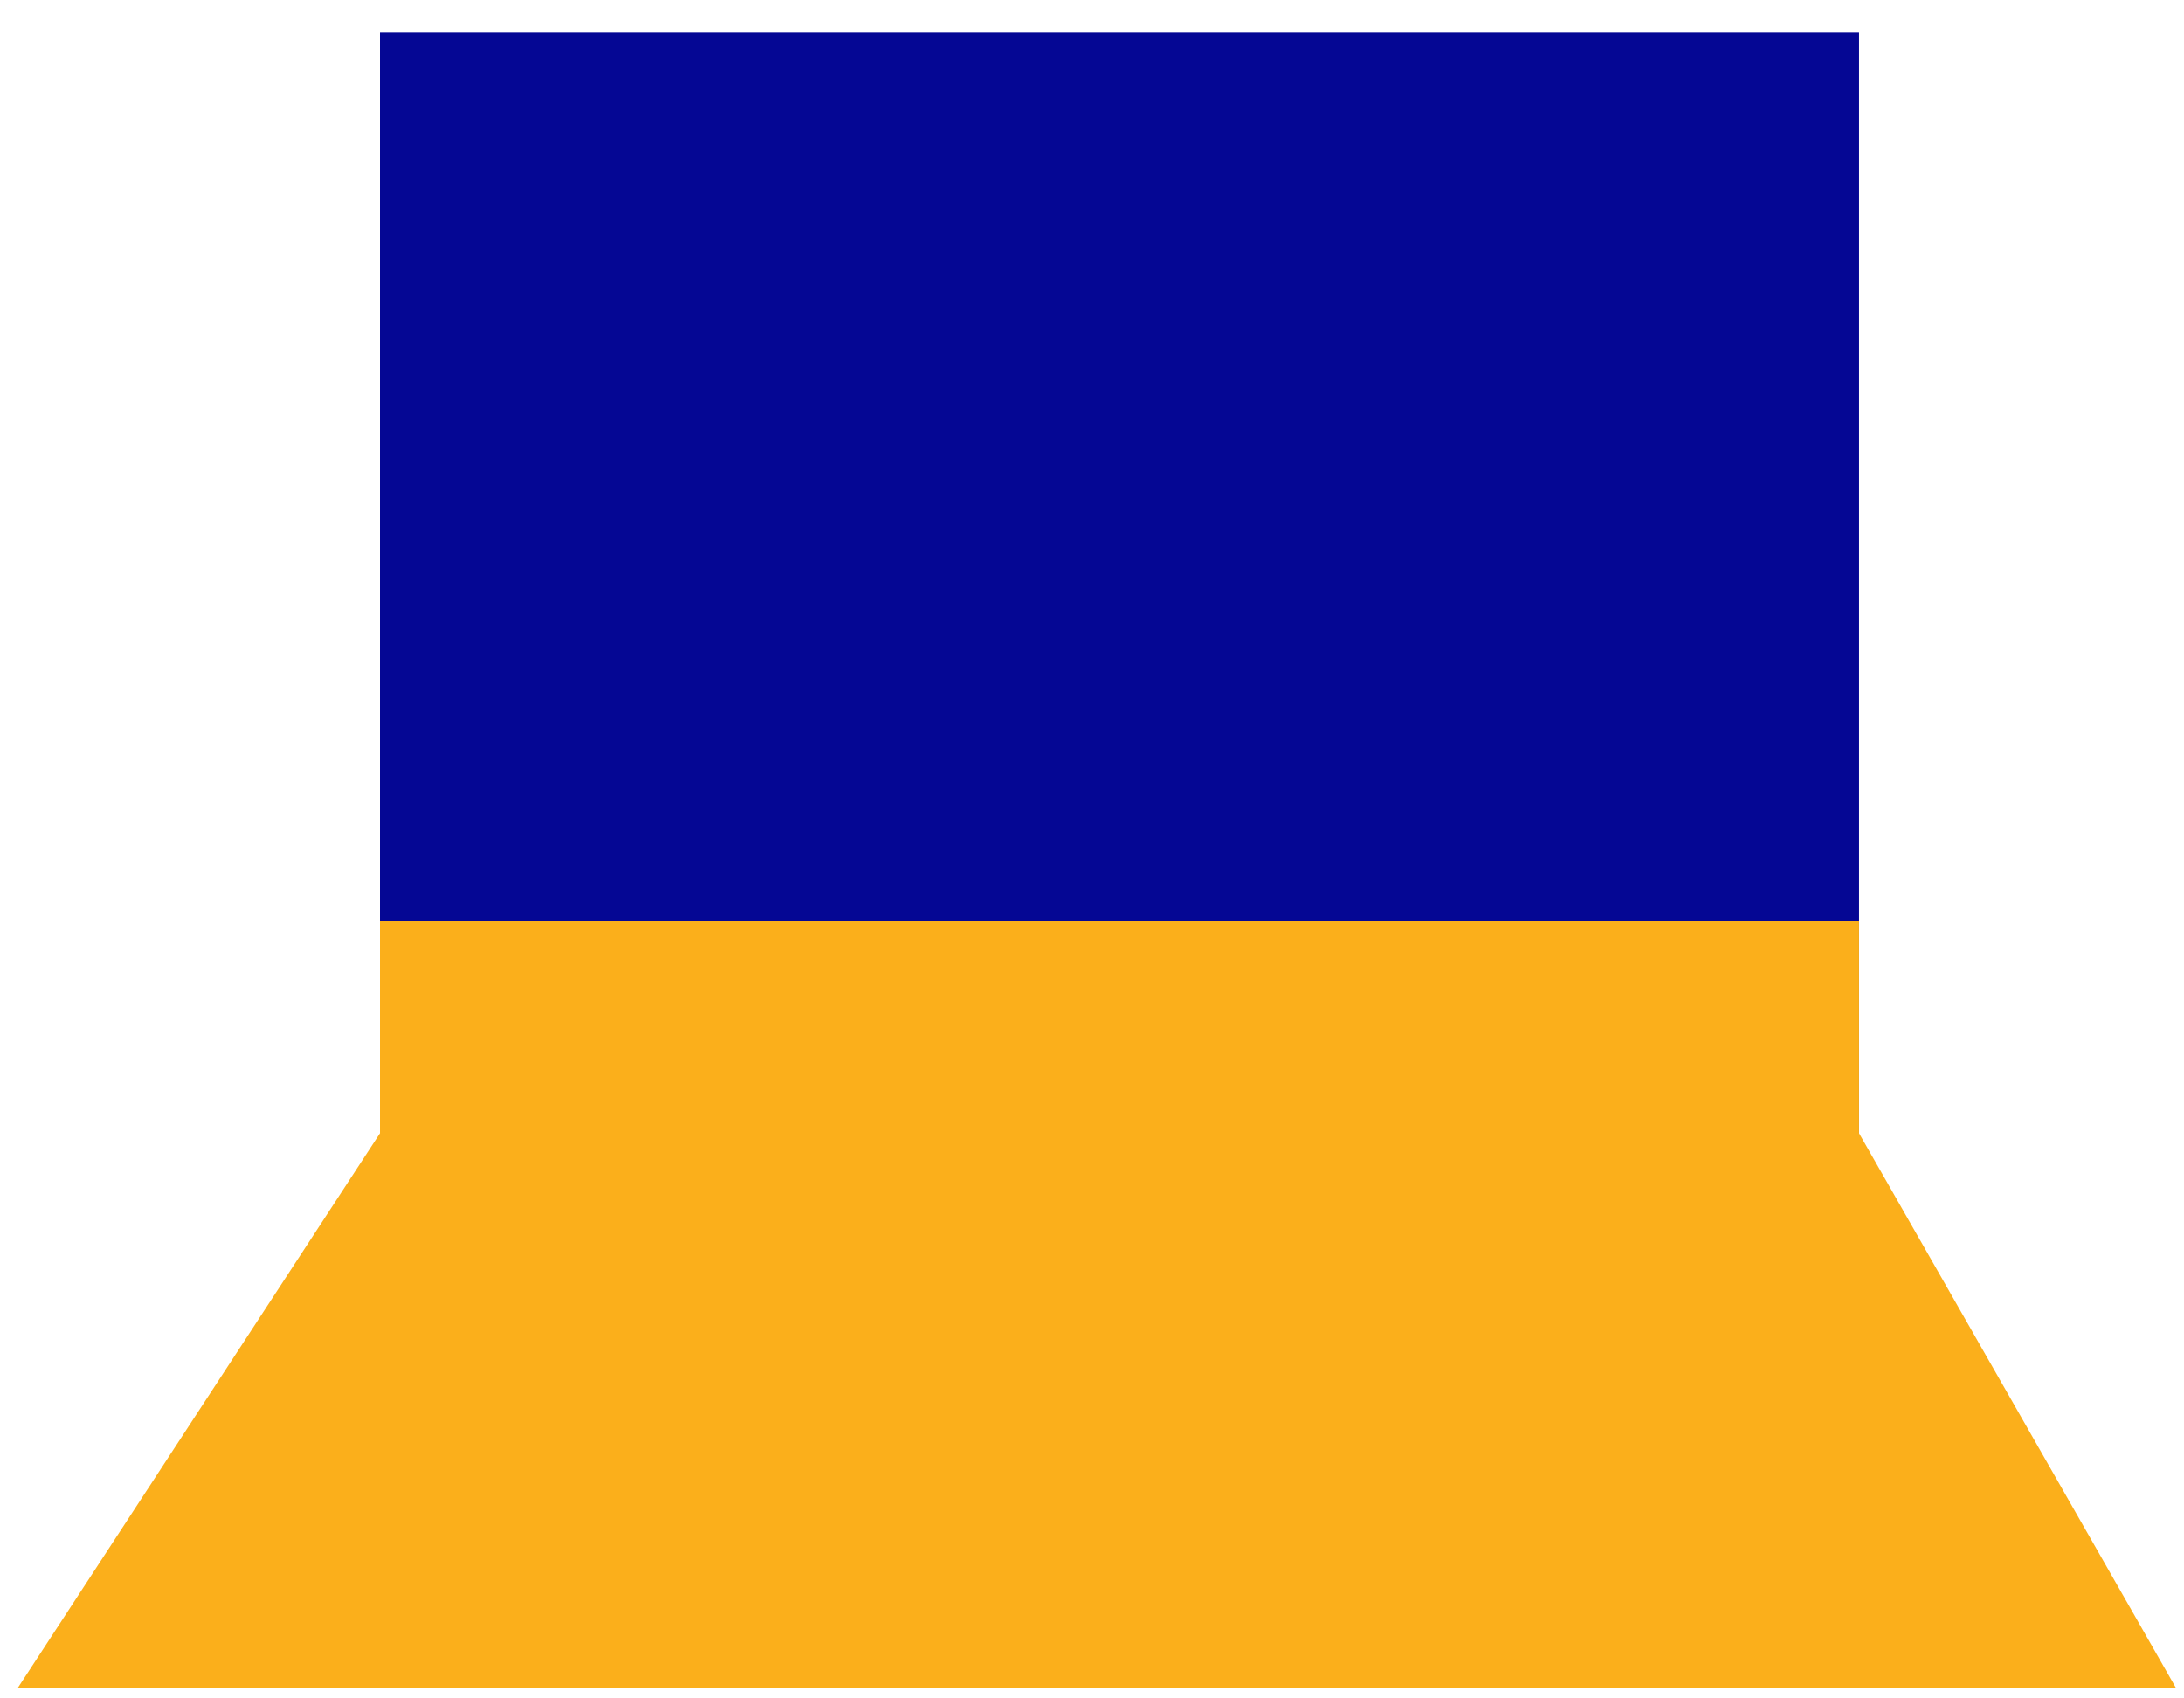 <svg width="54" height="42" viewBox="0 0 54 42" fill="none" xmlns="http://www.w3.org/2000/svg">
<path d="M9.396 0.807H45.964V29.108H9.396V0.807Z" fill="#050794"/>
<path d="M9.396 22.784H45.964V28.025L53.799 41.737H0.442L9.396 28.025V22.784Z" fill="#FBAF1B" style="mix-blend-mode:multiply"/>
</svg>
